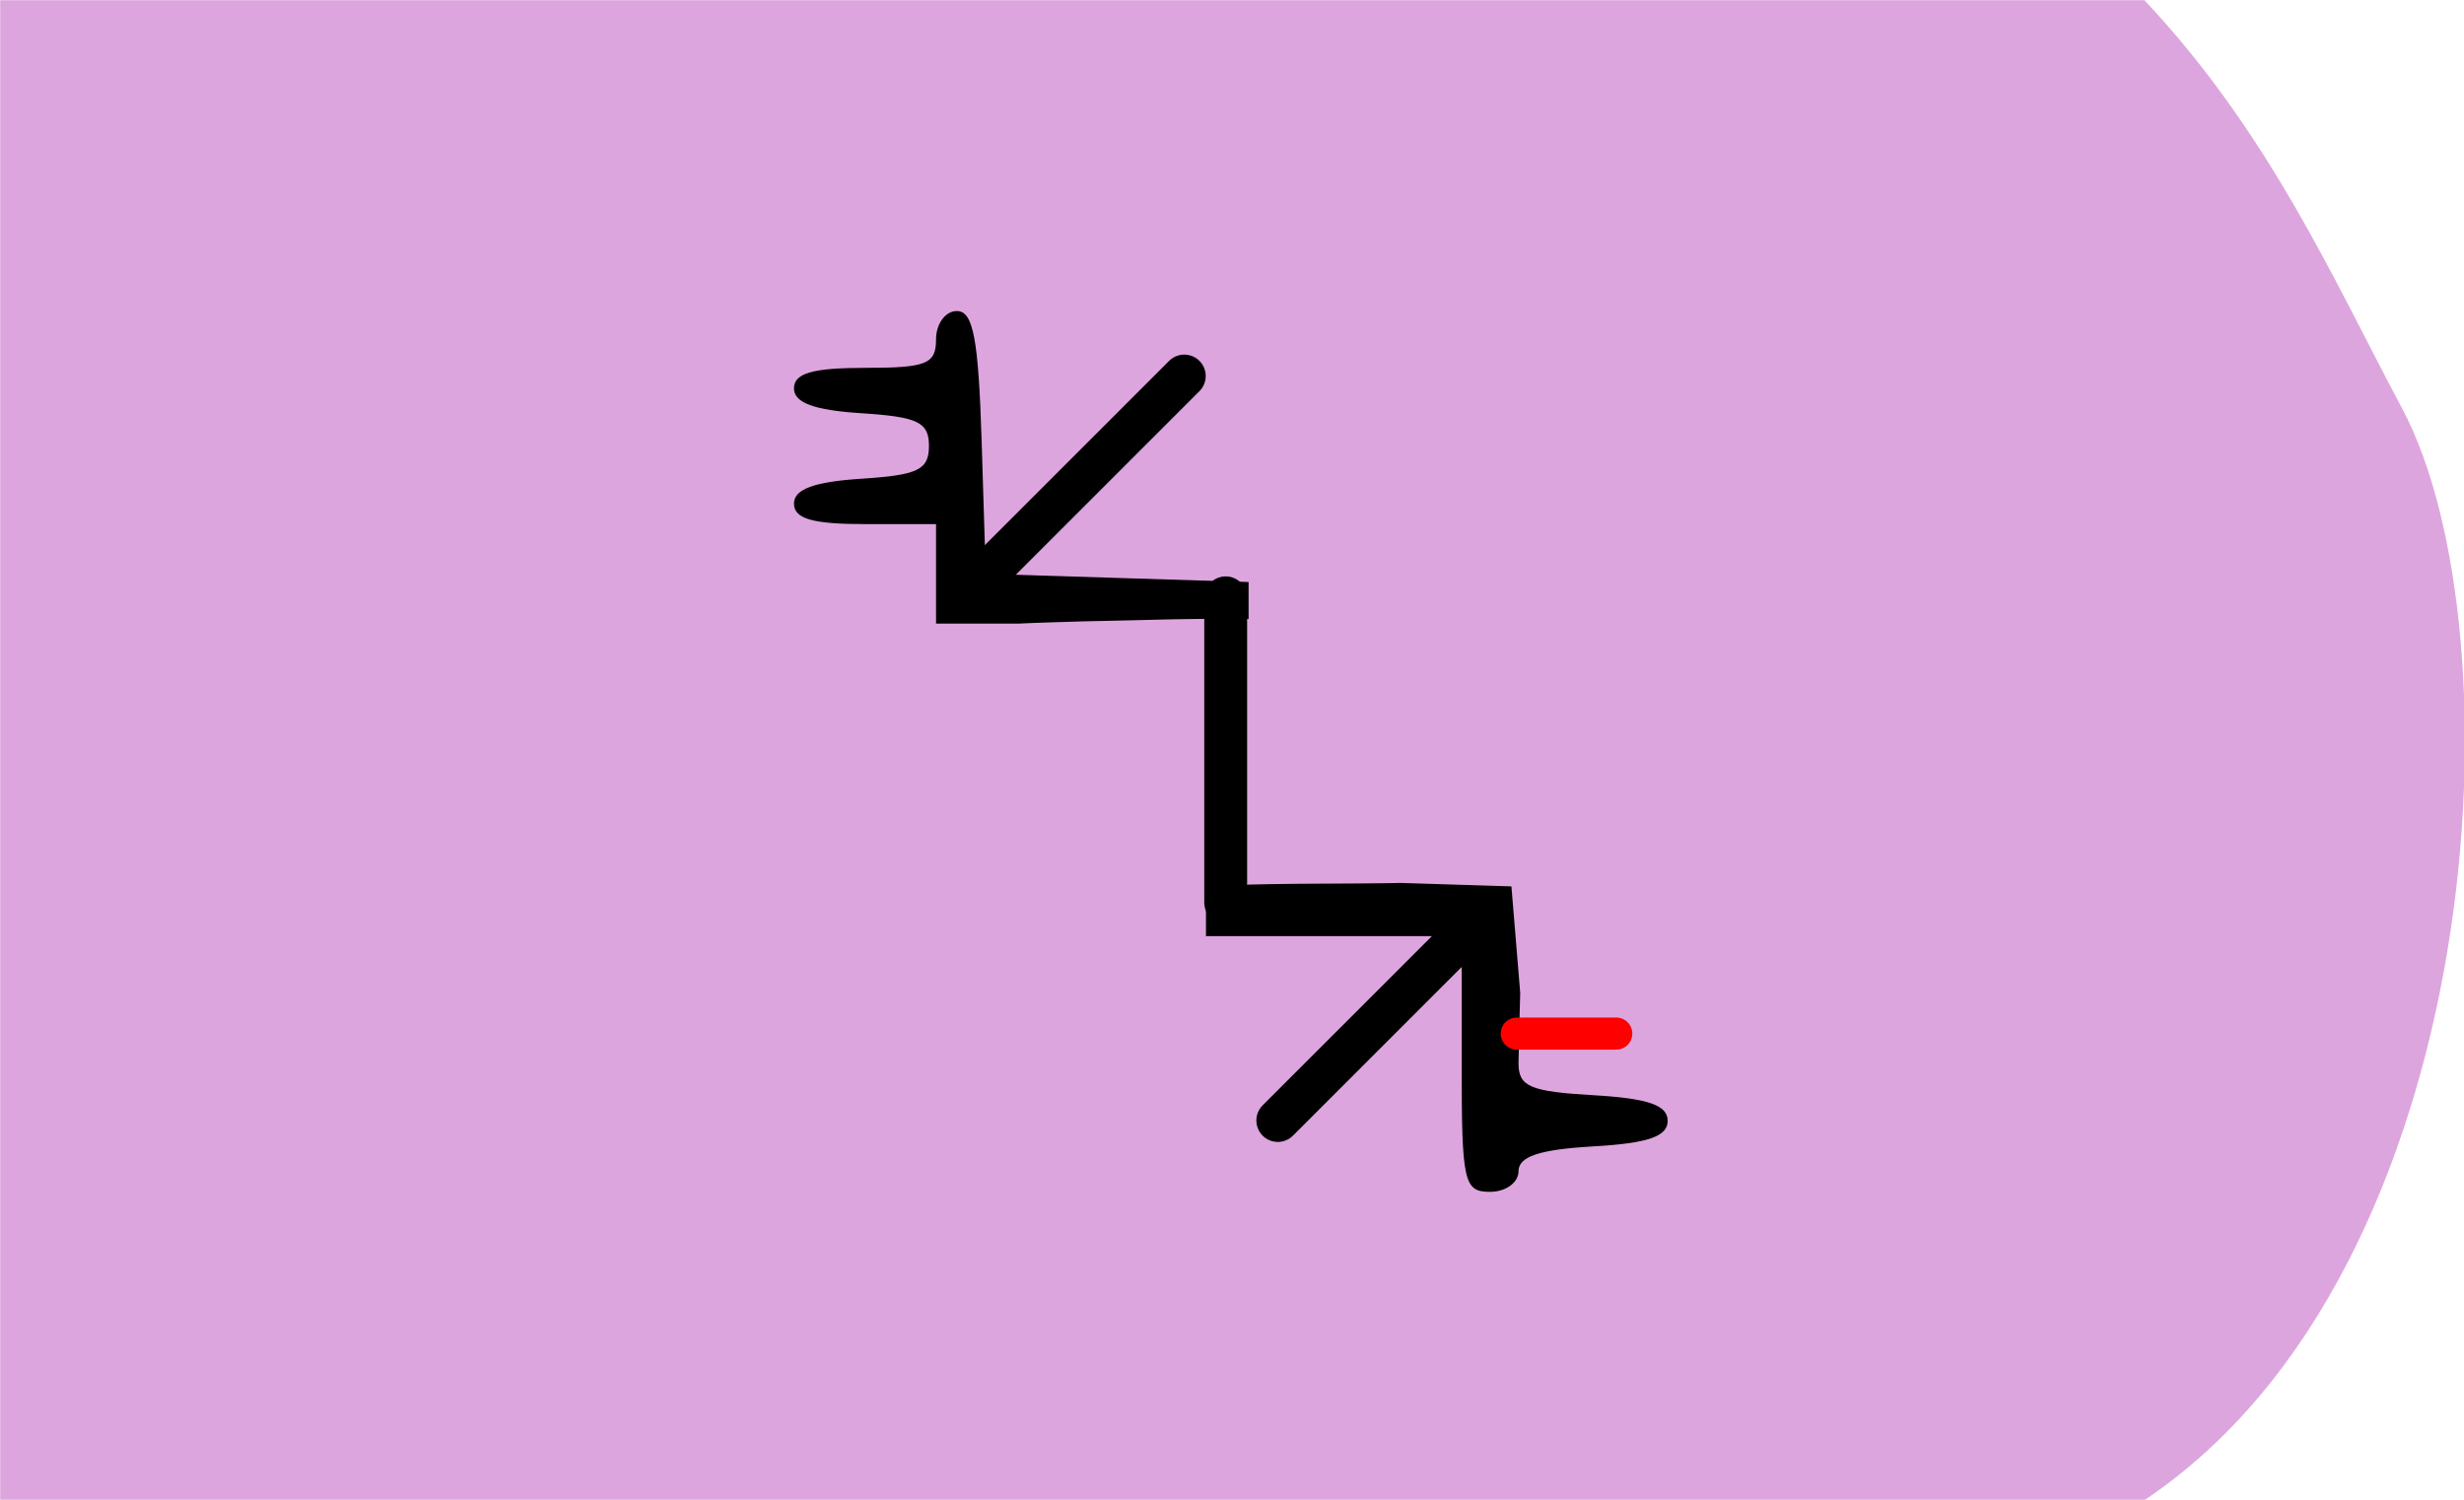 <?xml version="1.0" encoding="UTF-8" standalone="no"?>
<!-- Created with Inkscape (http://www.inkscape.org/) -->

<svg
   xmlns:dc="http://purl.org/dc/elements/1.1/"
   xmlns:cc="http://creativecommons.org/ns#"
   xmlns:rdf="http://www.w3.org/1999/02/22-rdf-syntax-ns#"
   xmlns:svg="http://www.w3.org/2000/svg"
   xmlns="http://www.w3.org/2000/svg"
   xmlns:sodipodi="http://sodipodi.sourceforge.net/DTD/sodipodi-0.dtd"
   xmlns:inkscape="http://www.inkscape.org/namespaces/inkscape"
   width="115mm"
   height="70mm"
   viewBox="0 0 115 70"
   version="1.1"
   id="svg1079"
   inkscape:version="0.92.4 (5da689c313, 2019-01-14)"
   sodipodi:docname="25.8.svg">
  <defs
     id="defs1073">
    <clipPath
       clipPathUnits="userSpaceOnUse"
       id="clipPath1058">
      <ellipse
         style="fill:#ffcc00;fill-opacity:1;stroke:#ffcc00;stroke-width:5.257;stroke-linecap:butt;stroke-linejoin:miter;stroke-miterlimit:4;stroke-dasharray:none;stroke-opacity:1"
         id="ellipse1060"
         cx="59.323"
         cy="0.892"
         rx="27.608"
         ry="26.314" />
    </clipPath>
  </defs>
  <sodipodi:namedview
     id="base"
     pagecolor="#ffffff"
     bordercolor="#666666"
     borderopacity="1.0"
     inkscape:pageopacity="0.0"
     inkscape:pageshadow="2"
     inkscape:zoom="1.4"
     inkscape:cx="72.429723"
     inkscape:cy="107.35393"
     inkscape:document-units="mm"
     inkscape:current-layer="g2384"
     showgrid="false"
     fit-margin-top="0"
     fit-margin-left="0"
     fit-margin-right="0"
     fit-margin-bottom="0"
     inkscape:window-width="1920"
     inkscape:window-height="1001"
     inkscape:window-x="-9"
     inkscape:window-y="-9"
     inkscape:window-maximized="1"
     inkscape:snap-global="true"
     showguides="false"
     inkscape:snap-bbox="true"
     inkscape:snap-bbox-midpoints="true" />
  <g
     inkscape:label="Ebene 1"
     inkscape:groupmode="layer"
     id="layer1"
     transform="translate(-73.743,-156.467)">
    <g
       id="g1782">
      <g
         transform="matrix(1.004,0,0,1.004,43.458,92.506)"
         style="fill:#040f4f;fill-opacity:1;stroke:none;stroke-width:0.1;stroke-linecap:round;stroke-linejoin:round;stroke-miterlimit:4;stroke-dasharray:none"
         id="g2384">
        <path
           sodipodi:nodetypes="ccsccc"
           inkscape:connector-curvature="0"
           id="path2379"
           d="m 30.173,63.716 h 99.676 c 5.78,6.133 8.765,12.932 11.998,19.014 5.5,10.35 4.052,39.987 -11.998,50.717 H 30.173 Z"
           style="fill:#dda5de;fill-opacity:1;stroke:none;stroke-width:0.1;stroke-linecap:butt;stroke-linejoin:miter;stroke-miterlimit:4;stroke-dasharray:none;stroke-opacity:1" />
        <path
           id="path902"
           transform="matrix(0.264,0,0,0.264,30.173,63.716)"
           style="fill:#000000;stroke-width:2.502"
           d="m 168.447,54.732 c -2.012,0 -3.658,2.252 -3.658,5.004 0,4.336 -1.667,5.004 -12.508,5.004 -9.24,0 -12.508,0.945 -12.508,3.615 0,2.538 3.54,3.842 11.883,4.377 9.961,0.639 11.883,1.572 11.883,5.766 0,4.194 -1.922,5.126 -11.883,5.766 -8.343,0.535 -11.883,1.841 -11.883,4.379 0,2.671 3.268,3.615 12.508,3.615 h 12.508 v 8.756 8.756 h 14.693 c 0.234,-0.011 0.469,-0.022 0.703,-0.033 0.541,-0.025 1.082,-0.047 1.623,-0.068 0.543,-0.022 1.086,-0.04 1.629,-0.059 0.548,-0.019 1.096,-0.039 1.645,-0.055 0.532,-0.016 1.062,-0.03 1.594,-0.047 0.532,-0.016 1.064,-0.034 1.596,-0.051 0.55,-0.018 1.1,-0.037 1.65,-0.051 0.543,-0.014 1.086,-0.029 1.629,-0.043 0.553,-0.014 1.105,-0.024 1.658,-0.035 0.543,-0.011 1.088,-0.021 1.631,-0.033 0.545,-0.012 1.09,-0.025 1.635,-0.037 0.547,-0.012 1.094,-0.024 1.641,-0.037 0.549,-0.013 1.099,-0.025 1.648,-0.039 0.551,-0.014 1.103,-0.027 1.654,-0.041 0.555,-0.014 1.109,-0.028 1.664,-0.043 0.57,-0.015 1.139,-0.031 1.709,-0.041 0.553,-0.011 1.107,-0.023 1.66,-0.035 0.565,-0.011 1.131,-0.019 1.695,-0.027 0.557,-0.008 1.114,-0.017 1.672,-0.025 0.578,-0.009 1.155,-0.018 1.732,-0.021 0.581,-0.005 1.163,-0.008 1.744,-0.008 0.585,-7.9e-4 1.169,-9e-4 1.754,0.004 0.574,0.003 1.15,0.007 1.725,0.01 0.578,0.003 1.156,0.006 1.734,0.01 0.439,0.003 0.878,0.007 1.316,0.012 v -6.523 l -23.139,-0.719 -23.141,-0.719 -0.719,-23.141 c -0.569,-18.309 -1.484,-23.141 -4.379,-23.141 z m 78.066,100.707 c -0.261,0.006 -0.522,0.013 -0.783,0.018 -0.433,0.008 -0.866,0.014 -1.299,0.025 -0.459,0.008 -0.916,0.012 -1.375,0.016 l -1.336,0.012 c -0.454,0.004 -0.907,0.008 -1.361,0.012 -0.464,0.003 -0.929,0.006 -1.393,0.01 -0.47,0.003 -0.939,0.008 -1.408,0.008 -0.472,0.003 -0.944,0.008 -1.416,0.008 -0.473,0.003 -0.947,0.008 -1.42,0.008 -0.475,0.003 -0.951,0.004 -1.426,0.008 -0.476,0.003 -0.951,0.004 -1.428,0.008 -0.478,0.003 -0.956,0.004 -1.434,0.008 -0.479,0.002 -0.959,0.004 -1.438,0.008 -0.461,0.002 -0.92,0.006 -1.381,0.014 -0.478,0.008 -0.956,0.012 -1.434,0.019 -0.48,0.008 -0.96,0.012 -1.439,0.019 -0.461,0.004 -0.922,0.014 -1.383,0.021 -0.478,0.008 -0.957,0.02 -1.436,0.027 -0.463,0.008 -0.926,0.02 -1.389,0.031 -0.459,0.011 -0.918,0.023 -1.377,0.039 -0.457,0.015 -0.912,0.03 -1.369,0.049 -0.473,0.019 -0.945,0.037 -1.418,0.055 -0.476,0.019 -0.953,0.039 -1.43,0.055 -0.478,0.019 -0.956,0.034 -1.434,0.051 -0.396,0.013 -0.793,0.028 -1.189,0.041 v 8.797 h 22.514 22.516 v 22.514 l -0.002,0.002 c 0,20.847 0.371,22.514 5.004,22.514 2.752,0 5.004,-1.629 5.004,-3.621 0,-2.605 3.685,-3.835 13.133,-4.379 9.67,-0.557 13.133,-1.745 13.133,-4.508 0,-2.763 -3.462,-3.953 -13.133,-4.51 -11.089,-0.638 -13.133,-1.513 -13.133,-5.627 0.105,-5.491 0.301,-12.379 0.301,-12.379 l -0.775,-9.381 -0.775,-9.381 z" />
        <path
           style="fill:#ff0000;stroke:#ff0000;stroke-width:1.494;stroke-linecap:butt;stroke-linejoin:miter;stroke-miterlimit:4;stroke-dasharray:none;stroke-opacity:1"
           d="m 100.674,111.756 h 4.623"
           id="path2521"
           inkscape:connector-curvature="0" />
        <path
           style="fill:none;stroke:#000000;stroke-width:1.992;stroke-linecap:butt;stroke-linejoin:miter;stroke-miterlimit:4;stroke-dasharray:none;stroke-opacity:1"
           d="M 87.142,105.665 V 91.498"
           id="path2593"
           inkscape:connector-curvature="0" />
        <path
           style="fill:none;stroke:#000000;stroke-width:1.992;stroke-linecap:round;stroke-linejoin:miter;stroke-opacity:1;stroke-miterlimit:4;stroke-dasharray:none"
           d="M 75.15,91.253 85.217,81.187"
           id="path2595"
           inkscape:connector-curvature="0" />
        <path
           style="fill:none;stroke:#000000;stroke-width:1.992;stroke-linecap:round;stroke-linejoin:miter;stroke-miterlimit:4;stroke-dasharray:none;stroke-opacity:1"
           d="m 99.252,106.111 -9.688,9.686"
           id="path2597"
           inkscape:connector-curvature="0" />
      </g>
      <g
         id="g19973"
         transform="translate(11.387,-1.171)" />
    </g>
  </g>
</svg>
